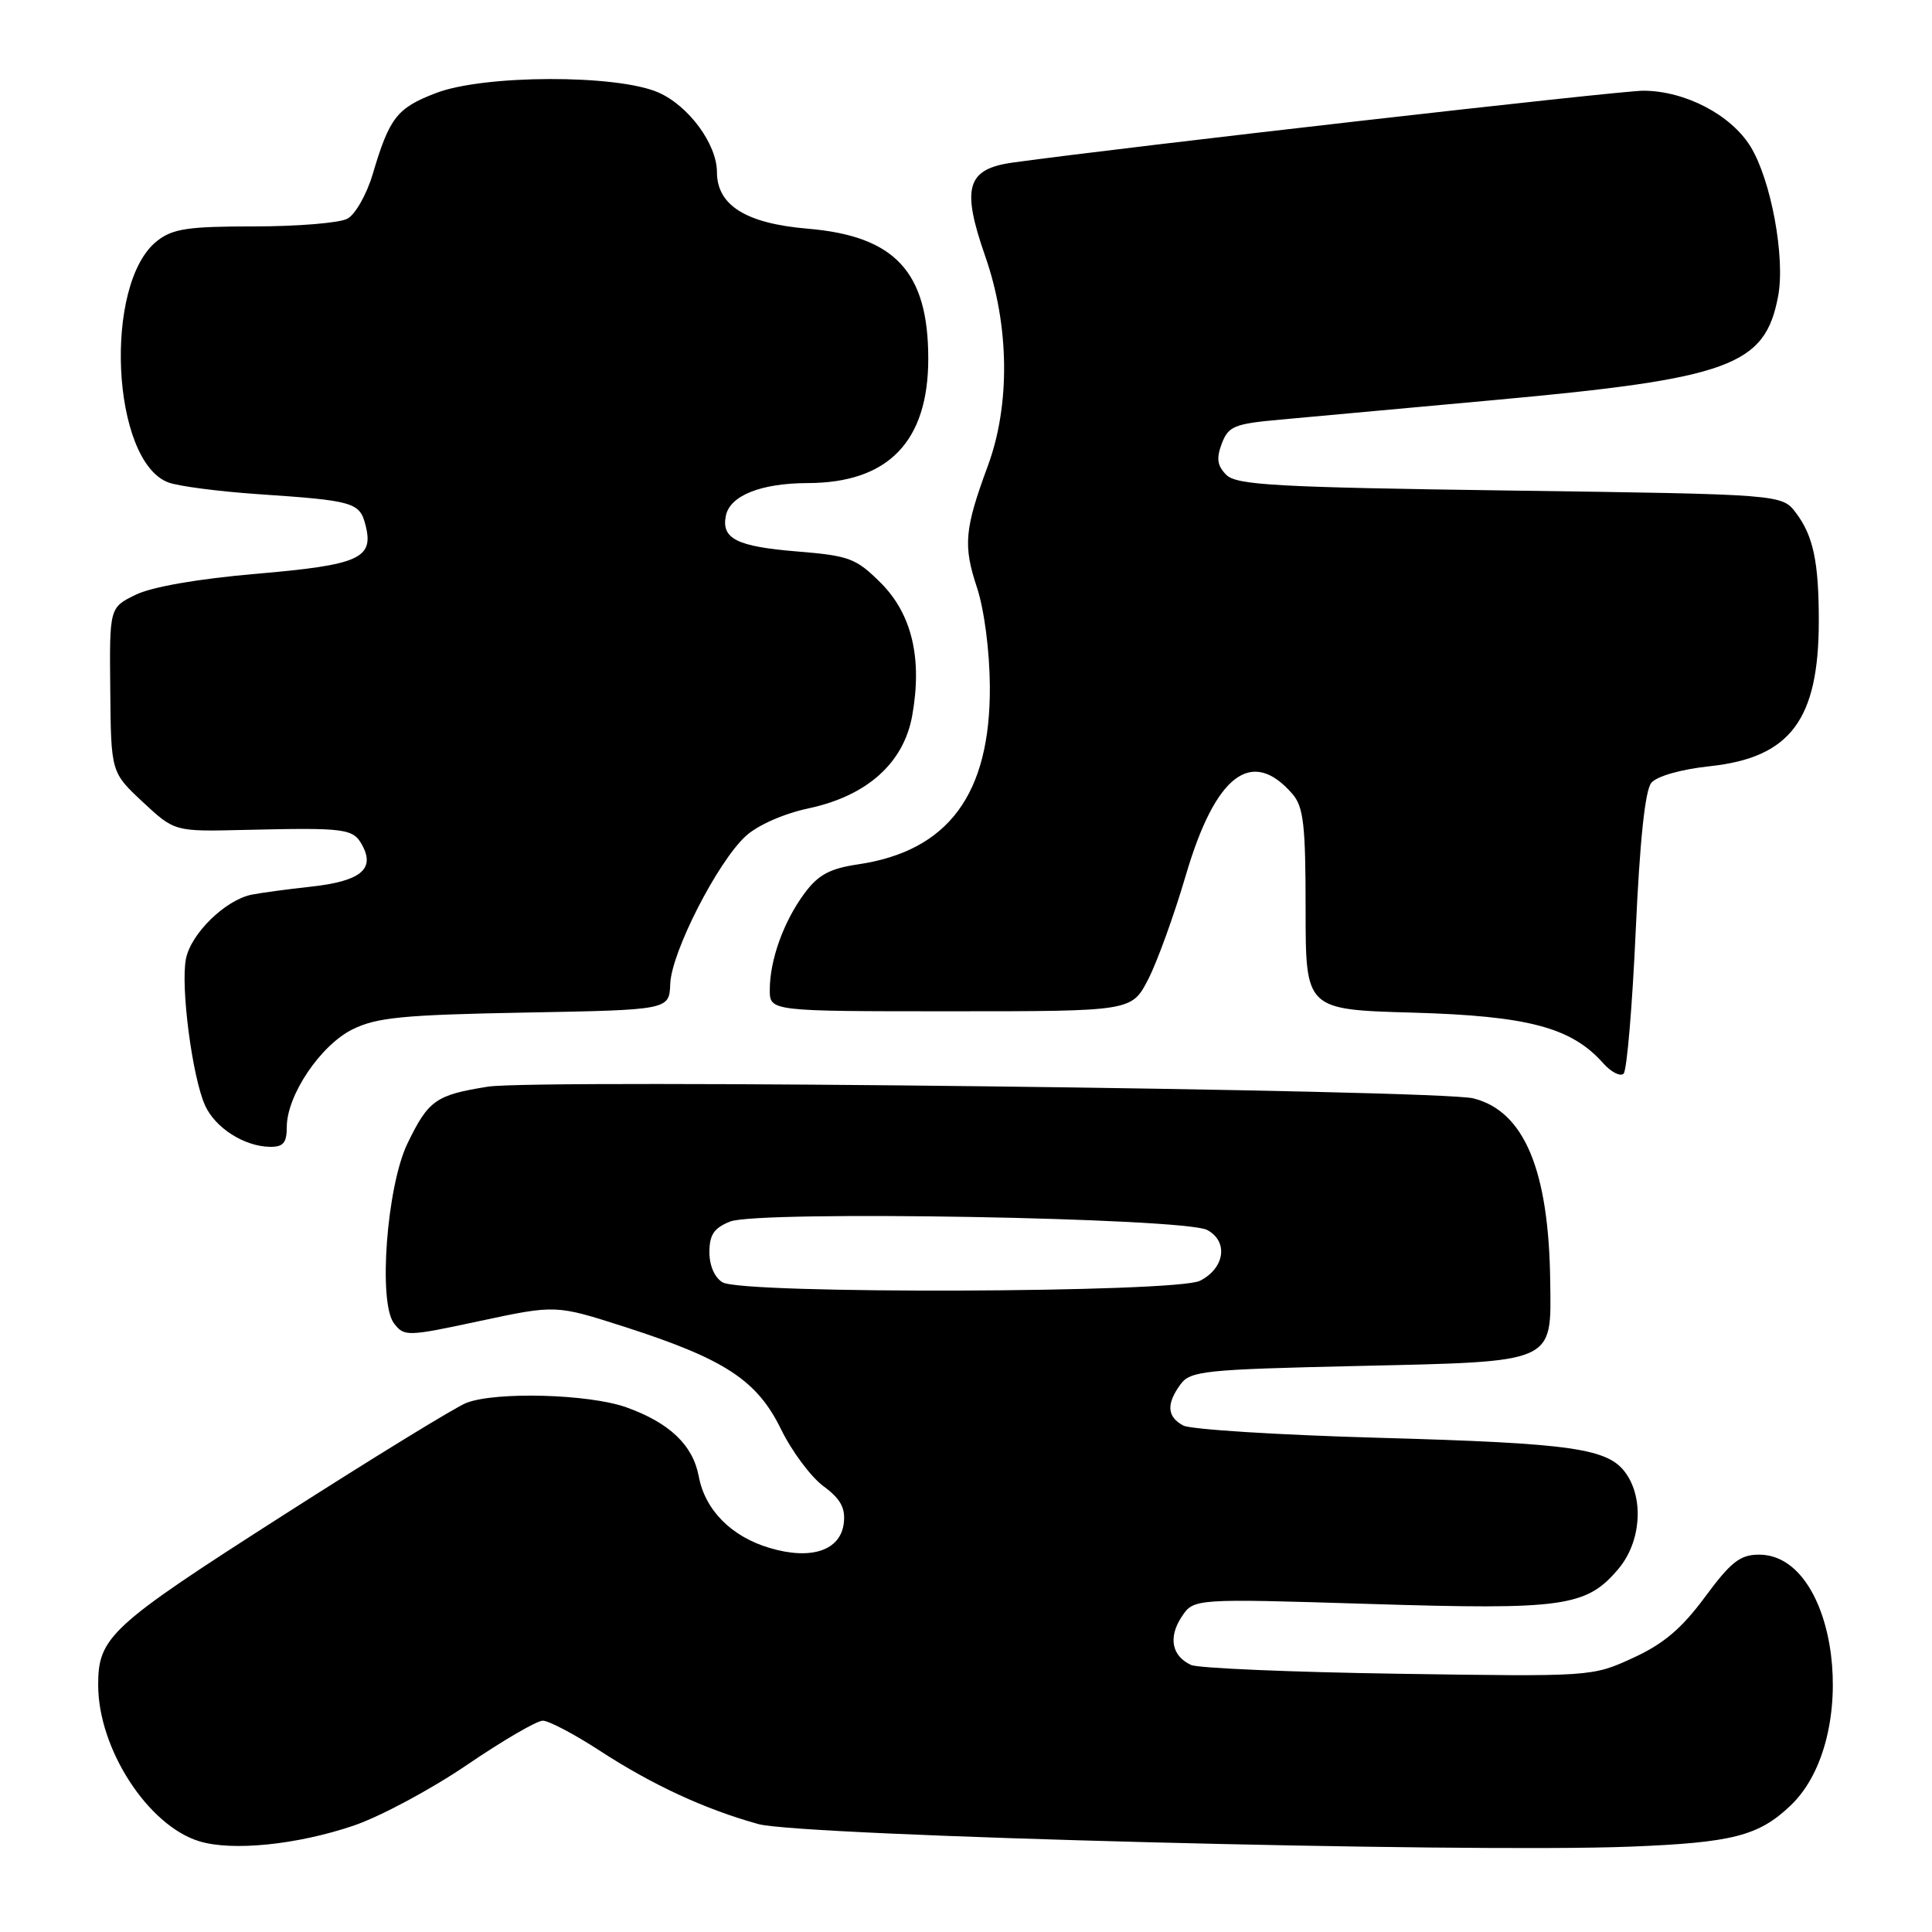 <?xml version="1.0" encoding="UTF-8" standalone="no"?>
<!DOCTYPE svg PUBLIC "-//W3C//DTD SVG 1.1//EN" "http://www.w3.org/Graphics/SVG/1.1/DTD/svg11.dtd" >
<svg xmlns="http://www.w3.org/2000/svg" xmlns:xlink="http://www.w3.org/1999/xlink" version="1.1" viewBox="0 0 256 256">
 <g >
 <path fill="currentColor"
d=" M 46.87 241.90 C 50.37 240.71 57.11 237.10 61.86 233.87 C 66.60 230.64 71.13 228.00 71.92 228.00 C 72.71 228.00 76.09 229.78 79.43 231.95 C 86.45 236.52 93.39 239.73 100.49 241.70 C 106.17 243.27 194.11 245.55 216.00 244.69 C 229.57 244.16 233.04 243.27 237.27 239.23 C 246.63 230.30 243.56 206.00 233.08 206.00 C 230.58 206.00 229.36 206.95 225.92 211.61 C 222.82 215.80 220.42 217.84 216.36 219.69 C 210.96 222.17 210.87 222.17 185.22 221.78 C 171.07 221.57 158.75 221.04 157.83 220.62 C 155.27 219.44 154.78 216.98 156.56 214.26 C 158.17 211.81 158.17 211.81 181.44 212.53 C 207.25 213.33 210.21 212.92 214.47 207.86 C 217.41 204.36 217.86 198.67 215.46 195.25 C 213.12 191.91 208.52 191.24 182.54 190.51 C 169.36 190.14 157.77 189.41 156.79 188.89 C 154.63 187.73 154.52 186.04 156.42 183.44 C 157.73 181.65 159.53 181.46 179.88 181.00 C 206.33 180.40 205.55 180.74 205.41 169.71 C 205.22 155.01 201.95 147.23 195.23 145.54 C 190.60 144.38 71.09 142.96 64.65 143.99 C 57.74 145.09 56.77 145.78 53.99 151.52 C 51.25 157.19 50.09 172.56 52.20 175.34 C 53.56 177.12 53.92 177.11 63.62 175.03 C 73.65 172.89 73.65 172.89 82.78 175.82 C 96.03 180.08 100.30 182.88 103.47 189.34 C 104.90 192.28 107.44 195.69 109.10 196.92 C 111.37 198.59 112.04 199.81 111.81 201.81 C 111.38 205.46 107.48 206.76 101.94 205.10 C 96.89 203.59 93.42 200.08 92.59 195.63 C 91.81 191.47 88.71 188.52 82.97 186.47 C 78.04 184.72 65.78 184.37 61.82 185.88 C 60.44 186.40 49.41 193.17 37.32 200.91 C 14.58 215.46 12.99 216.92 13.01 223.30 C 13.02 231.72 19.59 241.88 26.38 243.97 C 30.74 245.32 39.36 244.45 46.87 241.90 Z  M 38.00 149.34 C 38.00 145.13 42.47 138.49 46.72 136.39 C 49.92 134.81 53.44 134.47 69.59 134.17 C 88.68 133.82 88.68 133.82 88.81 130.36 C 88.97 126.17 95.07 114.23 98.80 110.80 C 100.38 109.34 103.83 107.82 107.14 107.11 C 114.89 105.46 119.74 101.11 120.87 94.84 C 122.23 87.26 120.84 81.38 116.72 77.25 C 113.43 73.97 112.56 73.64 105.60 73.07 C 97.65 72.42 95.59 71.39 96.17 68.38 C 96.69 65.68 100.78 64.03 107.02 64.01 C 117.70 63.99 123.00 58.51 123.00 47.52 C 123.00 36.01 118.59 31.27 107.00 30.30 C 98.85 29.61 95.00 27.21 95.00 22.80 C 94.99 19.09 91.25 14.01 87.23 12.25 C 81.72 9.84 64.07 9.89 57.74 12.34 C 52.59 14.32 51.61 15.58 49.39 23.06 C 48.59 25.76 47.08 28.42 46.03 28.98 C 44.99 29.54 39.44 30.00 33.70 30.00 C 24.91 30.00 22.88 30.30 20.81 31.93 C 13.67 37.55 14.76 61.06 22.29 63.92 C 23.60 64.42 28.90 65.11 34.08 65.47 C 46.96 66.34 47.67 66.55 48.45 69.65 C 49.54 74.00 47.59 74.86 33.99 76.03 C 26.28 76.69 20.16 77.75 18.00 78.80 C 14.50 80.50 14.50 80.50 14.61 91.42 C 14.71 102.34 14.71 102.34 18.92 106.27 C 23.13 110.19 23.13 110.19 32.31 109.97 C 45.91 109.65 46.81 109.77 48.03 112.06 C 49.71 115.20 47.71 116.78 41.18 117.49 C 38.06 117.83 34.52 118.31 33.33 118.55 C 29.84 119.27 25.31 123.70 24.64 127.04 C 23.91 130.72 25.48 142.76 27.18 146.49 C 28.53 149.46 32.36 151.90 35.75 151.96 C 37.53 151.99 38.00 151.44 38.00 149.34 Z  M 216.74 123.35 C 217.28 111.43 217.98 104.72 218.81 103.73 C 219.54 102.85 222.72 101.94 226.55 101.53 C 237.24 100.39 241.00 95.37 241.00 82.26 C 241.00 74.47 240.27 71.00 237.98 67.97 C 236.12 65.50 236.12 65.50 200.09 65.00 C 169.07 64.57 163.85 64.28 162.49 62.92 C 161.29 61.71 161.15 60.75 161.89 58.78 C 162.77 56.47 163.55 56.15 169.68 55.60 C 173.43 55.25 186.18 54.09 198.00 53.01 C 229.26 50.16 233.88 48.47 235.61 39.25 C 236.58 34.13 234.67 23.81 231.94 19.40 C 229.34 15.20 223.30 12.05 217.77 12.02 C 214.69 12.00 149.10 19.48 134.20 21.54 C 128.09 22.39 127.37 24.84 130.54 33.93 C 133.76 43.13 133.89 53.65 130.88 61.77 C 127.80 70.11 127.61 72.30 129.45 77.84 C 130.41 80.75 131.13 86.21 131.16 90.94 C 131.25 105.22 125.67 112.76 113.71 114.53 C 109.94 115.09 108.42 115.91 106.60 118.37 C 103.84 122.09 102.00 127.20 102.00 131.15 C 102.00 134.00 102.00 134.00 125.98 134.00 C 149.96 134.00 149.96 134.00 152.15 129.75 C 153.35 127.41 155.59 121.22 157.12 116.00 C 161.04 102.65 165.86 98.97 171.25 105.20 C 172.73 106.91 173.00 109.29 173.00 120.50 C 173.00 133.78 173.00 133.78 187.25 134.18 C 202.50 134.62 208.22 136.14 212.43 140.88 C 213.49 142.07 214.71 142.69 215.14 142.26 C 215.57 141.83 216.29 133.32 216.74 123.35 Z  M 95.75 169.92 C 94.70 169.31 94.00 167.70 94.00 165.93 C 94.00 163.61 94.61 162.71 96.75 161.86 C 100.53 160.37 156.94 161.36 159.96 162.98 C 162.80 164.50 162.29 168.05 159.00 169.71 C 155.83 171.31 98.46 171.50 95.75 169.92 Z "/>
</g>
</svg>